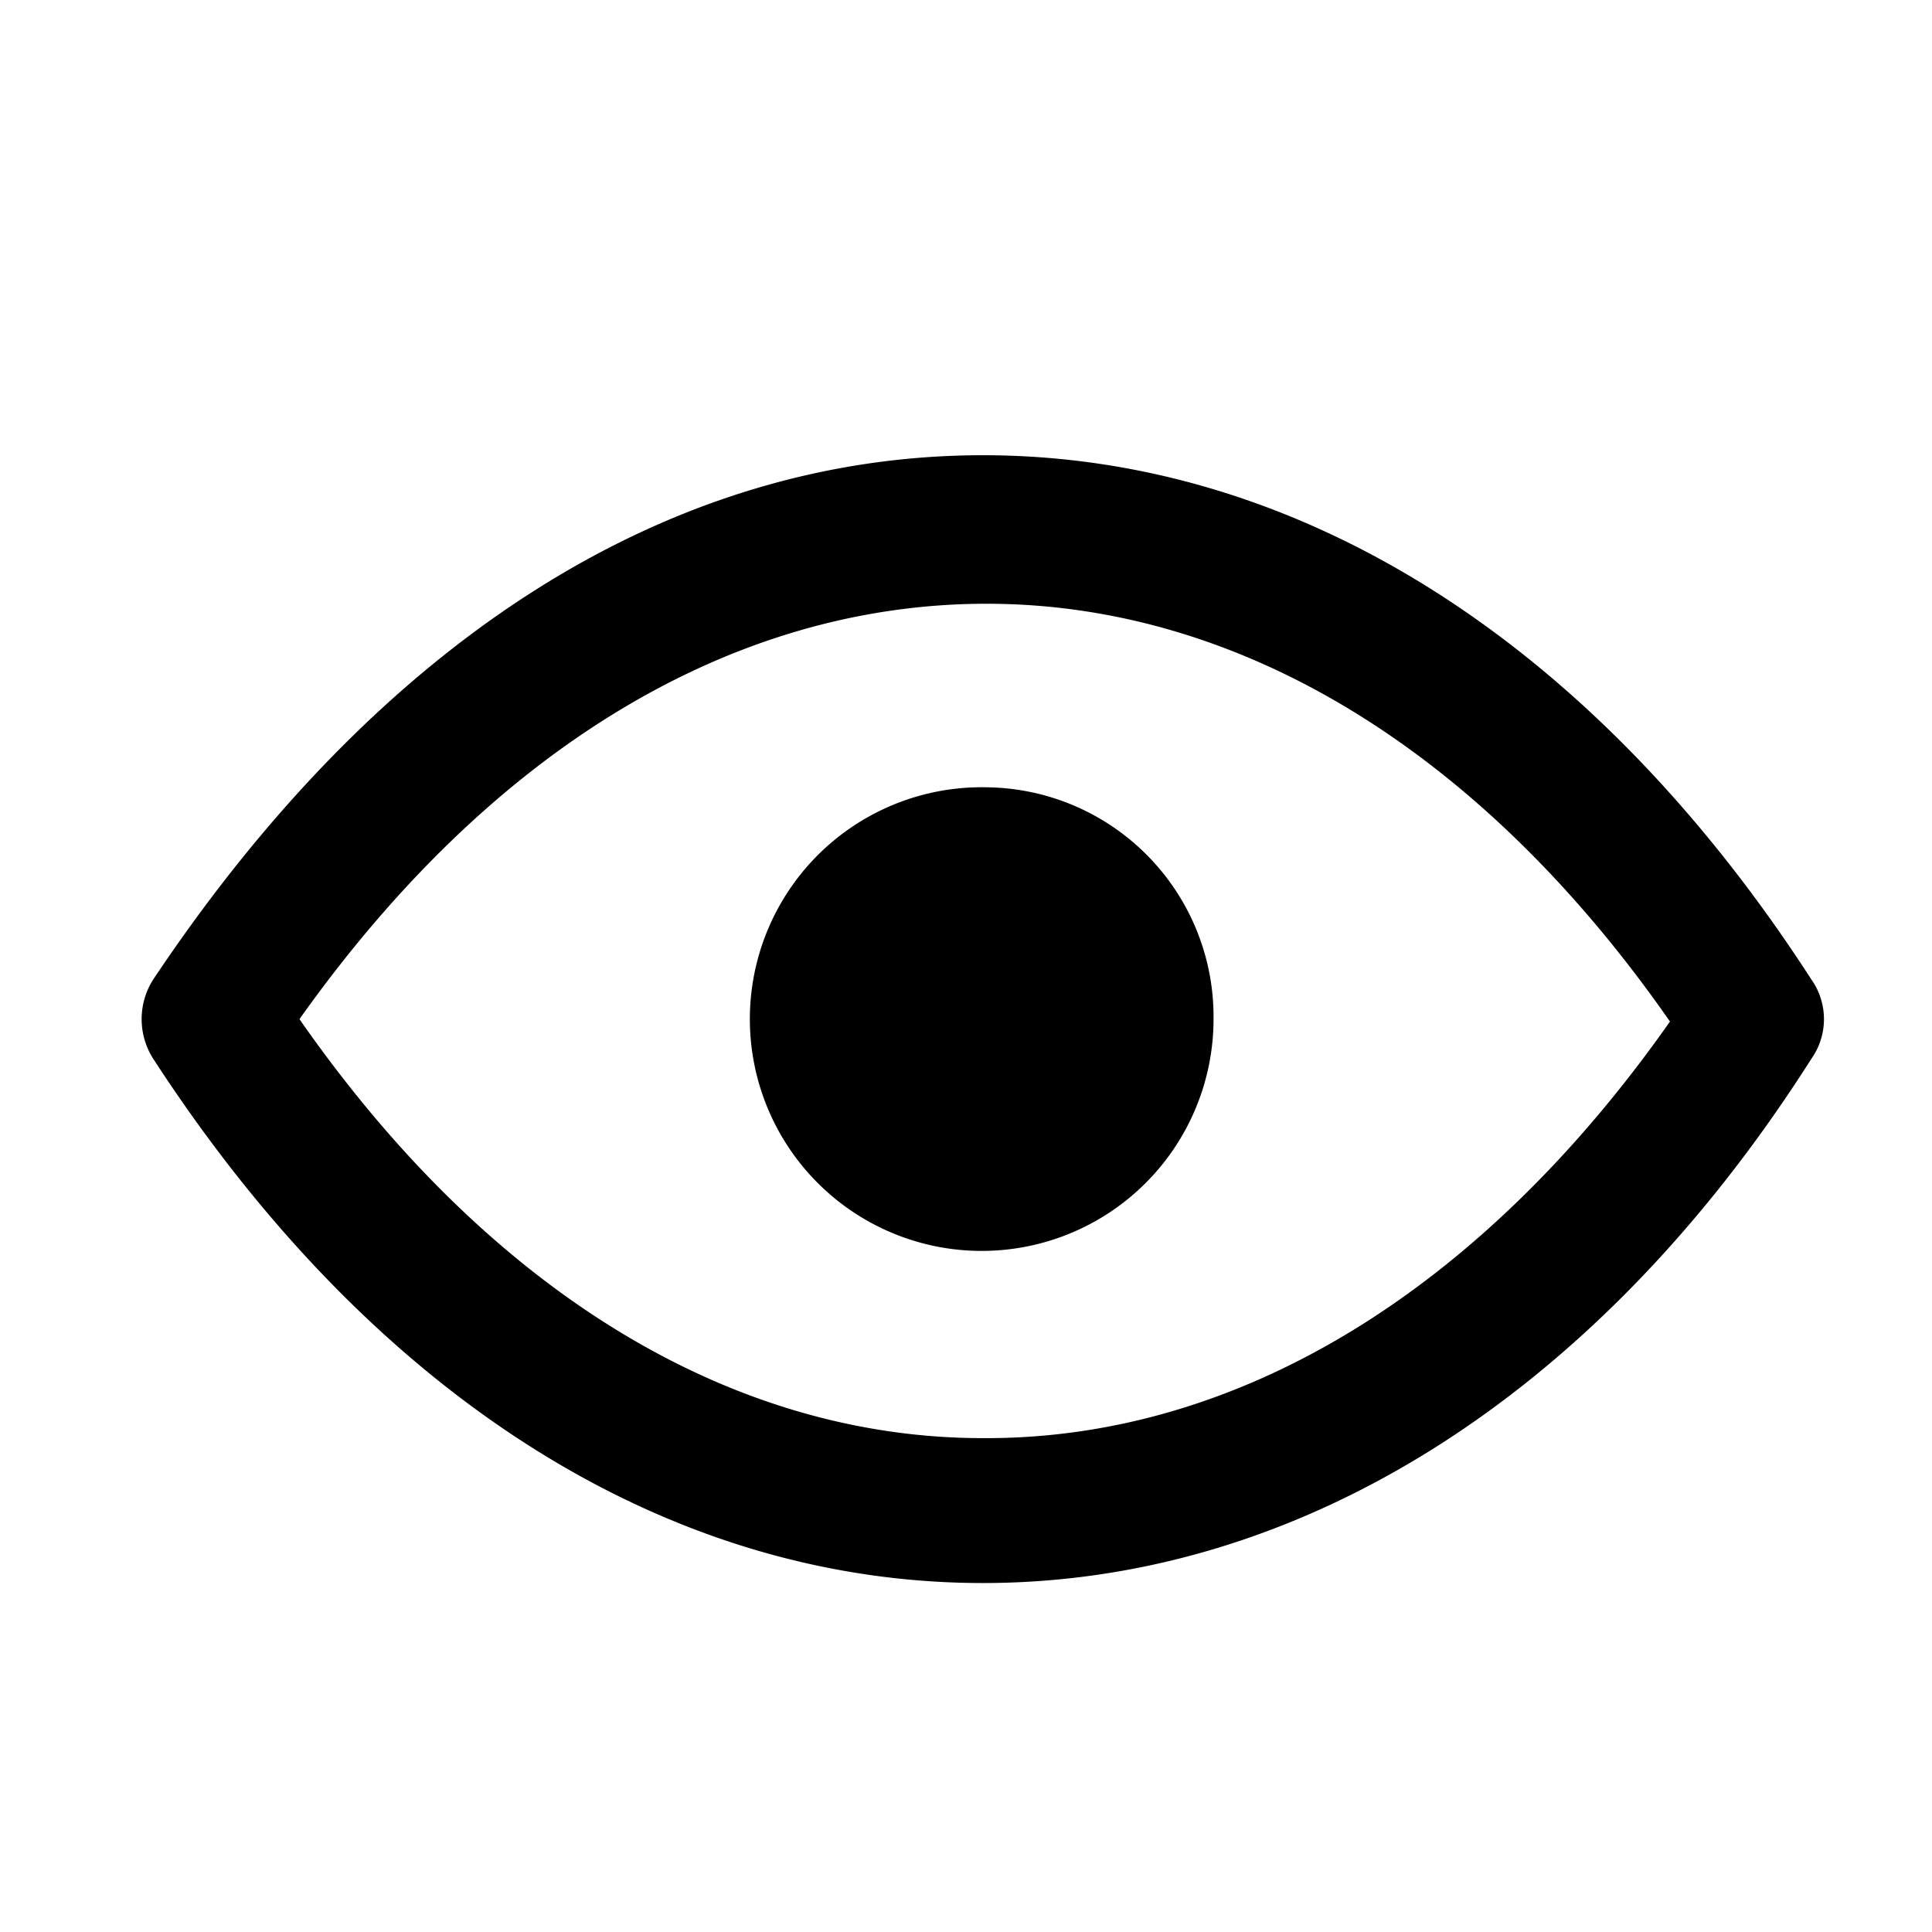 <svg xmlns="http://www.w3.org/2000/svg" viewBox="0 0 16 16"><title>eye</title><g id="Layer_1" data-name="Layer 1"><path d="M8.17,6.52a1.92,1.92,0,1,0,1.88,1.92A1.9,1.9,0,0,0,8.17,6.52ZM15,8.11c-1.81-2.8-4.25-4.34-6.86-4.34s-5,1.54-6.87,4.34a.61.61,0,0,0,0,.66c1.82,2.8,4.26,4.34,6.87,4.34S13.22,11.57,15,8.77A.57.57,0,0,0,15,8.11Zm-6.86,3.8c-2.1,0-4.1-1.23-5.66-3.47C4.07,6.2,6.07,5,8.17,5s4.1,1.22,5.66,3.46C12.27,10.68,10.27,11.91,8.17,11.91Z"/></g></svg>